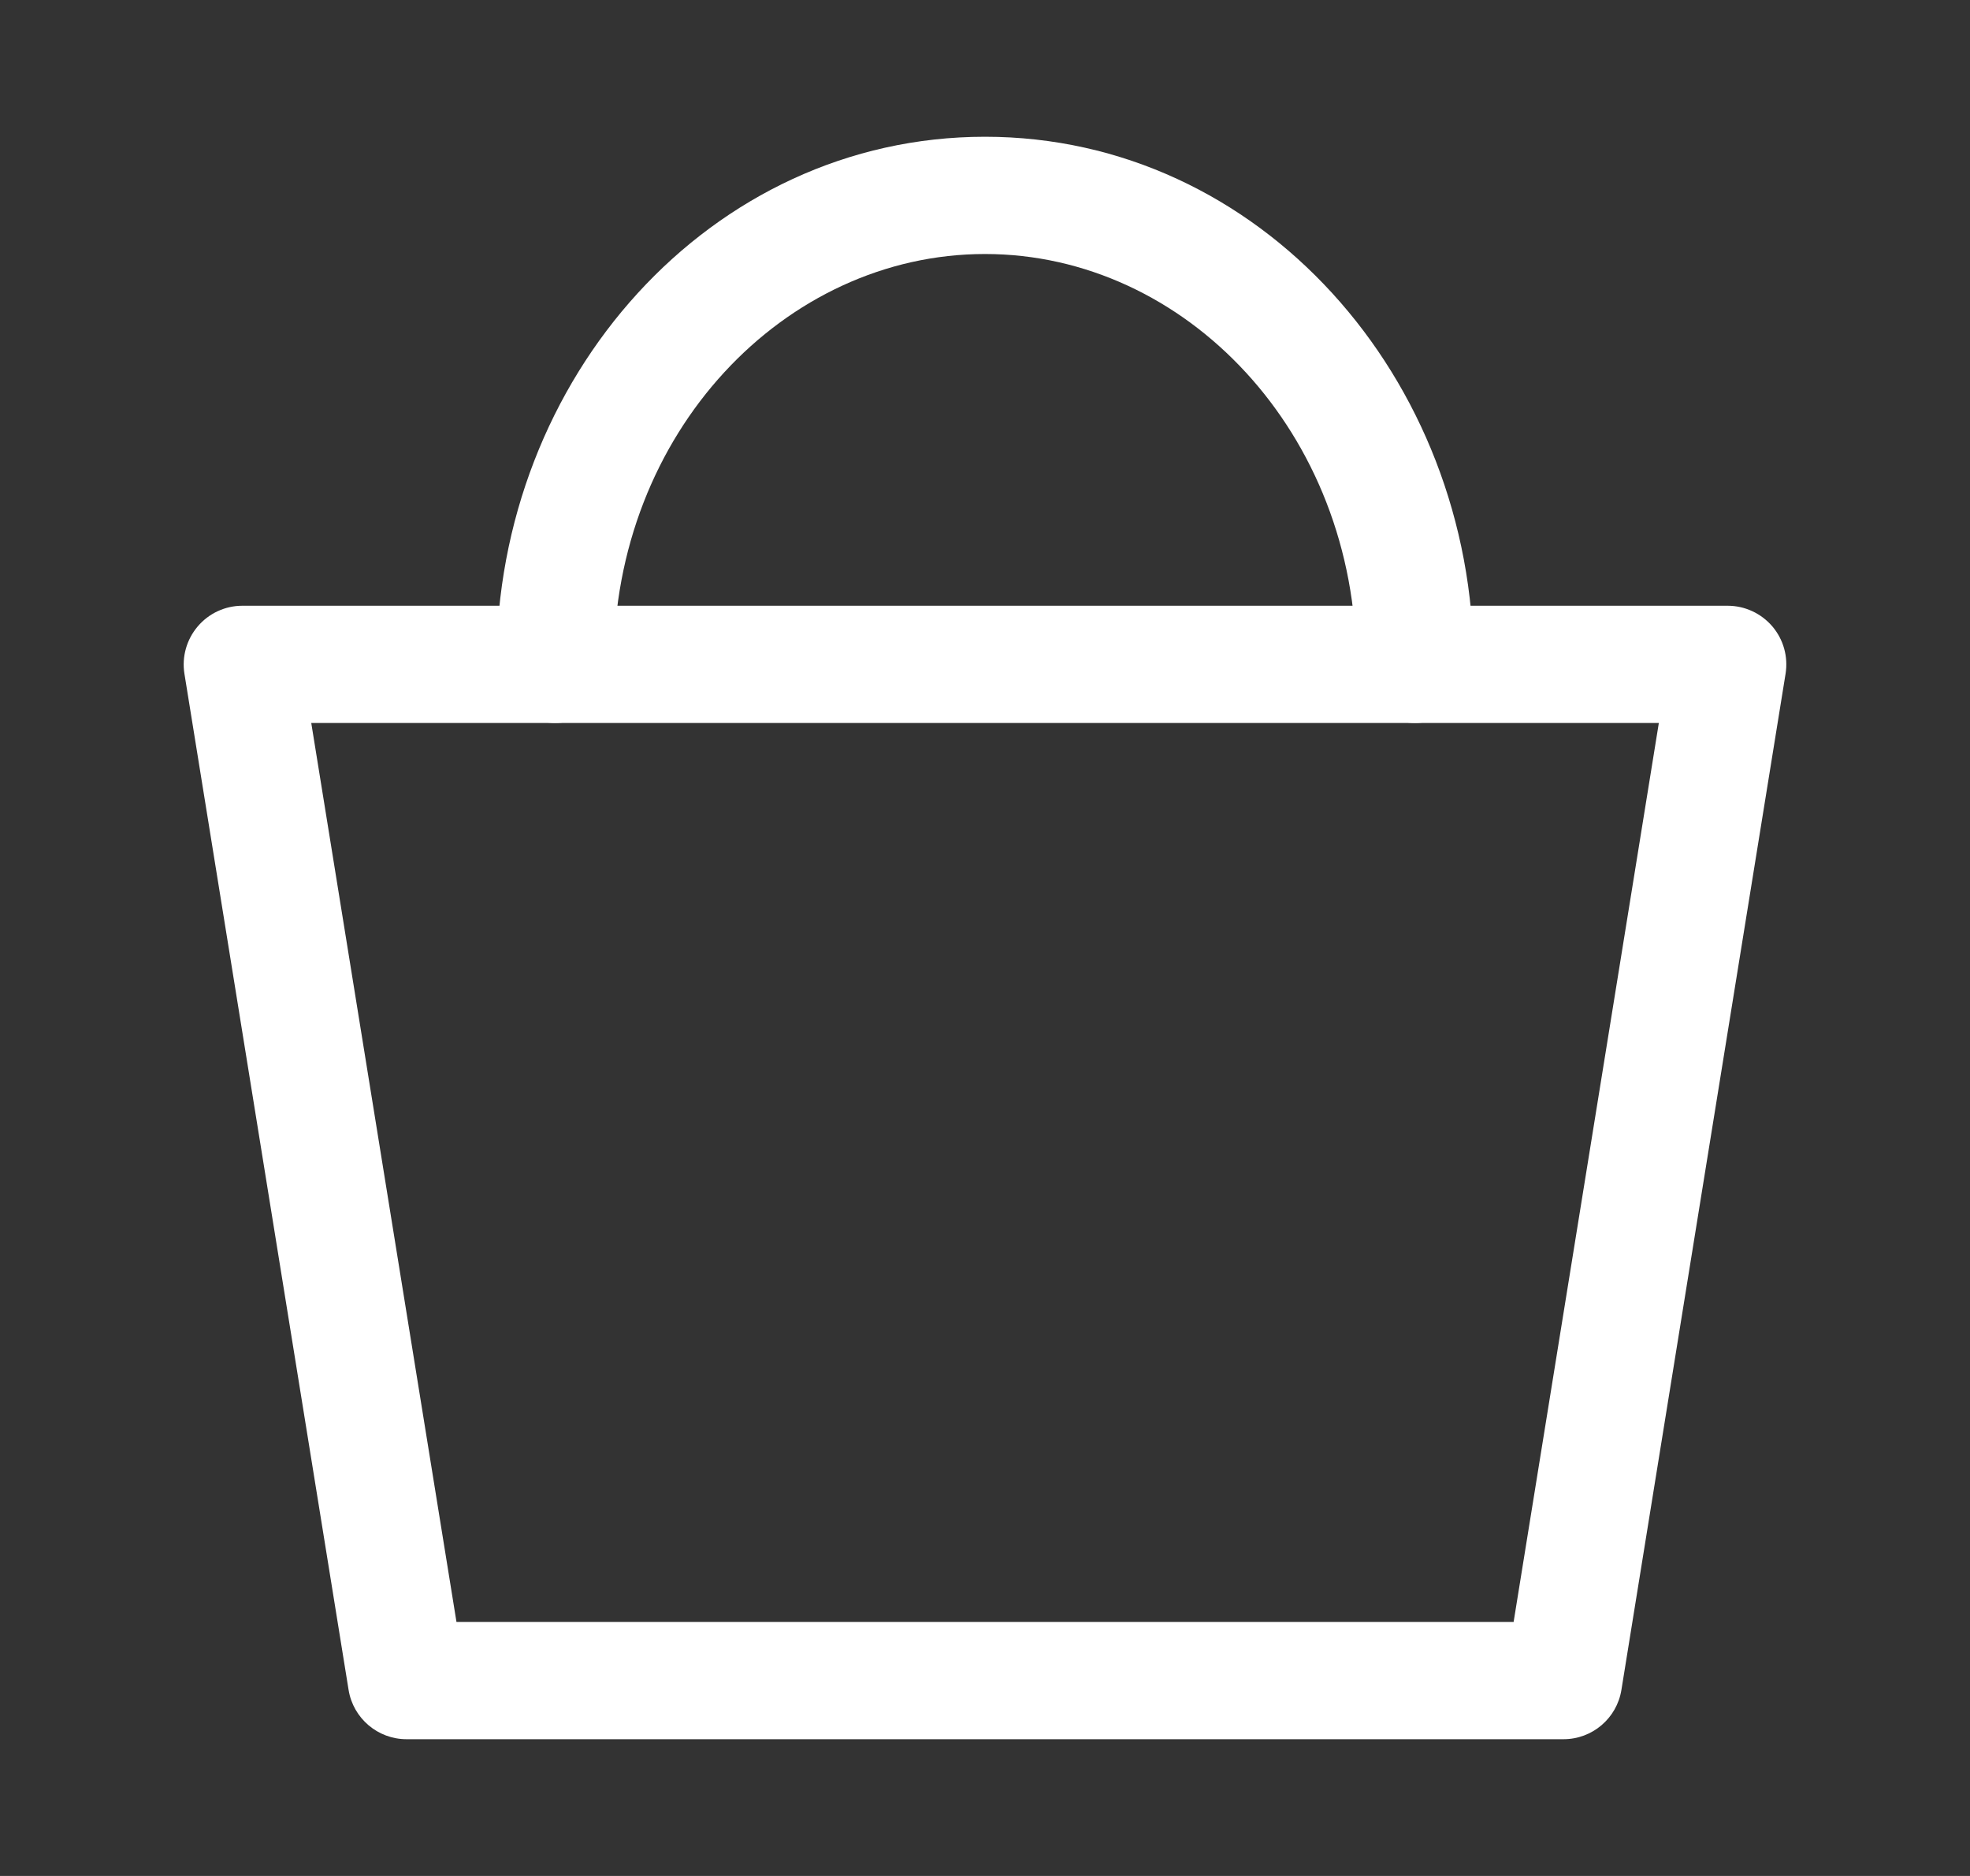 <svg width="21" height="20" viewBox="0 0 21 20" fill="none" xmlns="http://www.w3.org/2000/svg">
<rect x="0" y="0" width="21" height="20" fill="#333333" stroke="none"/>
<path fill-rule="evenodd" clip-rule="evenodd" d="M2.108 6.678C2.226 6.539 2.4 6.458 2.583 6.458H18.417C18.6 6.458 18.774 6.539 18.893 6.678C19.012 6.818 19.063 7.002 19.034 7.183L17.284 18.017C17.235 18.319 16.974 18.542 16.667 18.542H4.333C4.027 18.542 3.765 18.319 3.716 18.017L1.966 7.183C1.937 7.002 1.989 6.818 2.108 6.678ZM3.318 7.708L4.866 17.292H16.135L17.683 7.708H3.318Z" fill="white"/>
<path fill-rule="evenodd" clip-rule="evenodd" d="M5.292 7.083C5.292 4.029 7.573 1.458 10.5 1.458C13.426 1.458 15.708 4.029 15.708 7.083C15.708 7.429 15.428 7.708 15.083 7.708C14.738 7.708 14.458 7.429 14.458 7.083C14.458 4.615 12.636 2.708 10.5 2.708C8.364 2.708 6.542 4.615 6.542 7.083C6.542 7.429 6.262 7.708 5.917 7.708C5.571 7.708 5.292 7.429 5.292 7.083Z" fill="white"/>
</svg>
